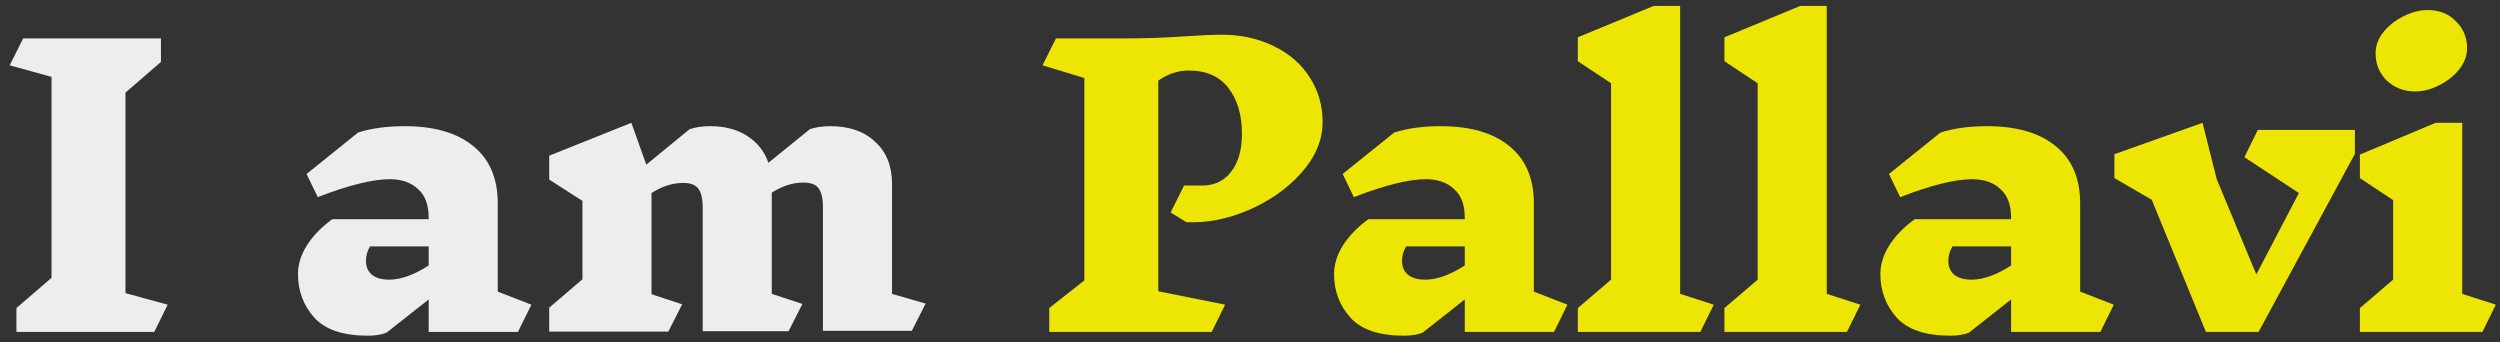 <svg width="241" height="33" viewBox="0 0 241 33" fill="none" xmlns="http://www.w3.org/2000/svg">
<rect x="0" y="0" width="241" height="33" fill="#333333" stroke="none"/>
<path d="M14.868 32H1.584V29.696L4.968 26.78V7.412L0.936 6.296L2.232 3.704H15.516V5.972L12.096 8.924V28.256L16.164 29.372L14.868 32ZM49.929 32H41.325V28.868L37.257 32.072C36.777 32.264 36.177 32.36 35.457 32.36C33.081 32.36 31.365 31.784 30.309 30.632C29.253 29.456 28.725 28.052 28.725 26.42C28.725 25.484 29.013 24.56 29.589 23.648C30.165 22.736 30.981 21.896 32.037 21.128H41.325V20.984C41.325 19.736 40.977 18.812 40.281 18.212C39.609 17.588 38.709 17.276 37.581 17.276C35.925 17.276 33.609 17.852 30.633 19.004L29.553 16.772L34.521 12.776C35.793 12.368 37.293 12.164 39.021 12.164C41.853 12.164 44.049 12.8 45.609 14.072C47.193 15.344 47.985 17.192 47.985 19.616V28.112L51.225 29.372L49.929 32ZM37.509 26.96C38.637 26.96 39.909 26.504 41.325 25.592V23.756H35.673C35.409 24.188 35.277 24.656 35.277 25.16C35.277 25.712 35.469 26.156 35.853 26.492C36.261 26.804 36.813 26.96 37.509 26.96ZM87.899 31.892H79.331V19.976C79.331 19.112 79.187 18.5 78.899 18.14C78.635 17.78 78.155 17.6 77.459 17.6C76.427 17.6 75.407 17.924 74.399 18.572V28.328L77.351 29.3L76.019 31.928H67.739V20.012C67.739 19.148 67.595 18.536 67.307 18.176C67.043 17.816 66.563 17.636 65.867 17.636C64.835 17.636 63.815 17.96 62.807 18.608V28.364L65.759 29.336L64.427 31.964H52.943V29.66L56.147 26.924V19.364L52.943 17.312V15.008L60.863 11.84L62.303 15.872L66.479 12.452C67.055 12.26 67.715 12.164 68.459 12.164C69.875 12.164 71.063 12.476 72.023 13.1C73.007 13.724 73.691 14.588 74.075 15.692L78.071 12.452C78.647 12.26 79.307 12.164 80.051 12.164C81.875 12.164 83.315 12.668 84.371 13.676C85.451 14.66 85.991 16.004 85.991 17.708V28.328L89.231 29.264L87.899 31.892Z" fill="white" fill-opacity="0.91"/>
<path d="M115.871 17.888C117.071 17.888 118.007 17.444 118.679 16.556C119.375 15.668 119.723 14.444 119.723 12.884C119.723 11.084 119.291 9.62 118.427 8.492C117.563 7.364 116.291 6.8 114.611 6.8C113.555 6.8 112.571 7.124 111.659 7.772V28.076L118.103 29.372L116.807 32H101.147V29.696L104.531 27.032V7.52L100.499 6.296L101.795 3.704H108.311C110.399 3.704 112.451 3.632 114.467 3.488C115.907 3.392 116.987 3.344 117.707 3.344C119.627 3.344 121.331 3.716 122.819 4.46C124.307 5.18 125.459 6.188 126.275 7.484C127.091 8.756 127.499 10.184 127.499 11.768C127.499 13.496 126.815 15.128 125.447 16.664C124.103 18.176 122.399 19.376 120.335 20.264C118.295 21.128 116.303 21.512 114.359 21.416L112.847 20.48L114.143 17.888H115.871ZM149.808 32H141.204V28.868L137.136 32.072C136.656 32.264 136.056 32.36 135.336 32.36C132.96 32.36 131.244 31.784 130.188 30.632C129.132 29.456 128.604 28.052 128.604 26.42C128.604 25.484 128.892 24.56 129.468 23.648C130.044 22.736 130.86 21.896 131.916 21.128H141.204V20.984C141.204 19.736 140.856 18.812 140.16 18.212C139.488 17.588 138.588 17.276 137.46 17.276C135.804 17.276 133.488 17.852 130.512 19.004L129.432 16.772L134.4 12.776C135.672 12.368 137.172 12.164 138.9 12.164C141.732 12.164 143.928 12.8 145.488 14.072C147.072 15.344 147.864 17.192 147.864 19.616V28.112L151.104 29.372L149.808 32ZM137.388 26.96C138.516 26.96 139.788 26.504 141.204 25.592V23.756H135.552C135.288 24.188 135.156 24.656 135.156 25.16C135.156 25.712 135.348 26.156 135.732 26.492C136.14 26.804 136.692 26.96 137.388 26.96ZM163.91 32H152.102V29.696L155.306 26.96V8.024L152.102 5.9V3.596L159.41 0.572H161.966V28.328L165.206 29.372L163.91 32ZM178.043 32H166.235V29.696L169.439 26.96V8.024L166.235 5.9V3.596L173.543 0.572H176.099V28.328L179.339 29.372L178.043 32ZM202.472 32H193.868V28.868L189.8 32.072C189.32 32.264 188.72 32.36 188 32.36C185.624 32.36 183.908 31.784 182.852 30.632C181.796 29.456 181.268 28.052 181.268 26.42C181.268 25.484 181.556 24.56 182.132 23.648C182.708 22.736 183.524 21.896 184.58 21.128H193.868V20.984C193.868 19.736 193.52 18.812 192.824 18.212C192.152 17.588 191.252 17.276 190.124 17.276C188.468 17.276 186.152 17.852 183.176 19.004L182.096 16.772L187.064 12.776C188.336 12.368 189.836 12.164 191.564 12.164C194.396 12.164 196.592 12.8 198.152 14.072C199.736 15.344 200.528 17.192 200.528 19.616V28.112L203.768 29.372L202.472 32ZM190.052 26.96C191.18 26.96 192.452 26.504 193.868 25.592V23.756H188.216C187.952 24.188 187.82 24.656 187.82 25.16C187.82 25.712 188.012 26.156 188.396 26.492C188.804 26.804 189.356 26.96 190.052 26.96ZM227.014 14.828L217.726 32H212.65L207.43 19.256L203.83 17.168V14.864L212.326 11.84L213.694 17.276L217.51 26.456L221.614 18.608L216.358 15.152L217.654 12.524H227.014V14.828ZM239.302 32H227.494V29.696L230.698 26.96V19.292L227.494 17.168V14.9L234.802 11.84H237.358V28.328L240.598 29.372L239.302 32ZM234.01 0.968C235.138 0.968 236.05 1.328 236.746 2.048C237.466 2.744 237.826 3.608 237.826 4.64C237.826 5.384 237.562 6.08 237.034 6.728C236.53 7.352 235.882 7.856 235.09 8.24C234.322 8.624 233.578 8.816 232.858 8.816C231.754 8.816 230.83 8.468 230.086 7.772C229.366 7.052 229.006 6.176 229.006 5.144C229.006 4.4 229.258 3.716 229.762 3.092C230.29 2.444 230.95 1.928 231.742 1.544C232.534 1.16 233.29 0.968 234.01 0.968Z" fill="#FFF700" fill-opacity="0.91"/>
</svg>
